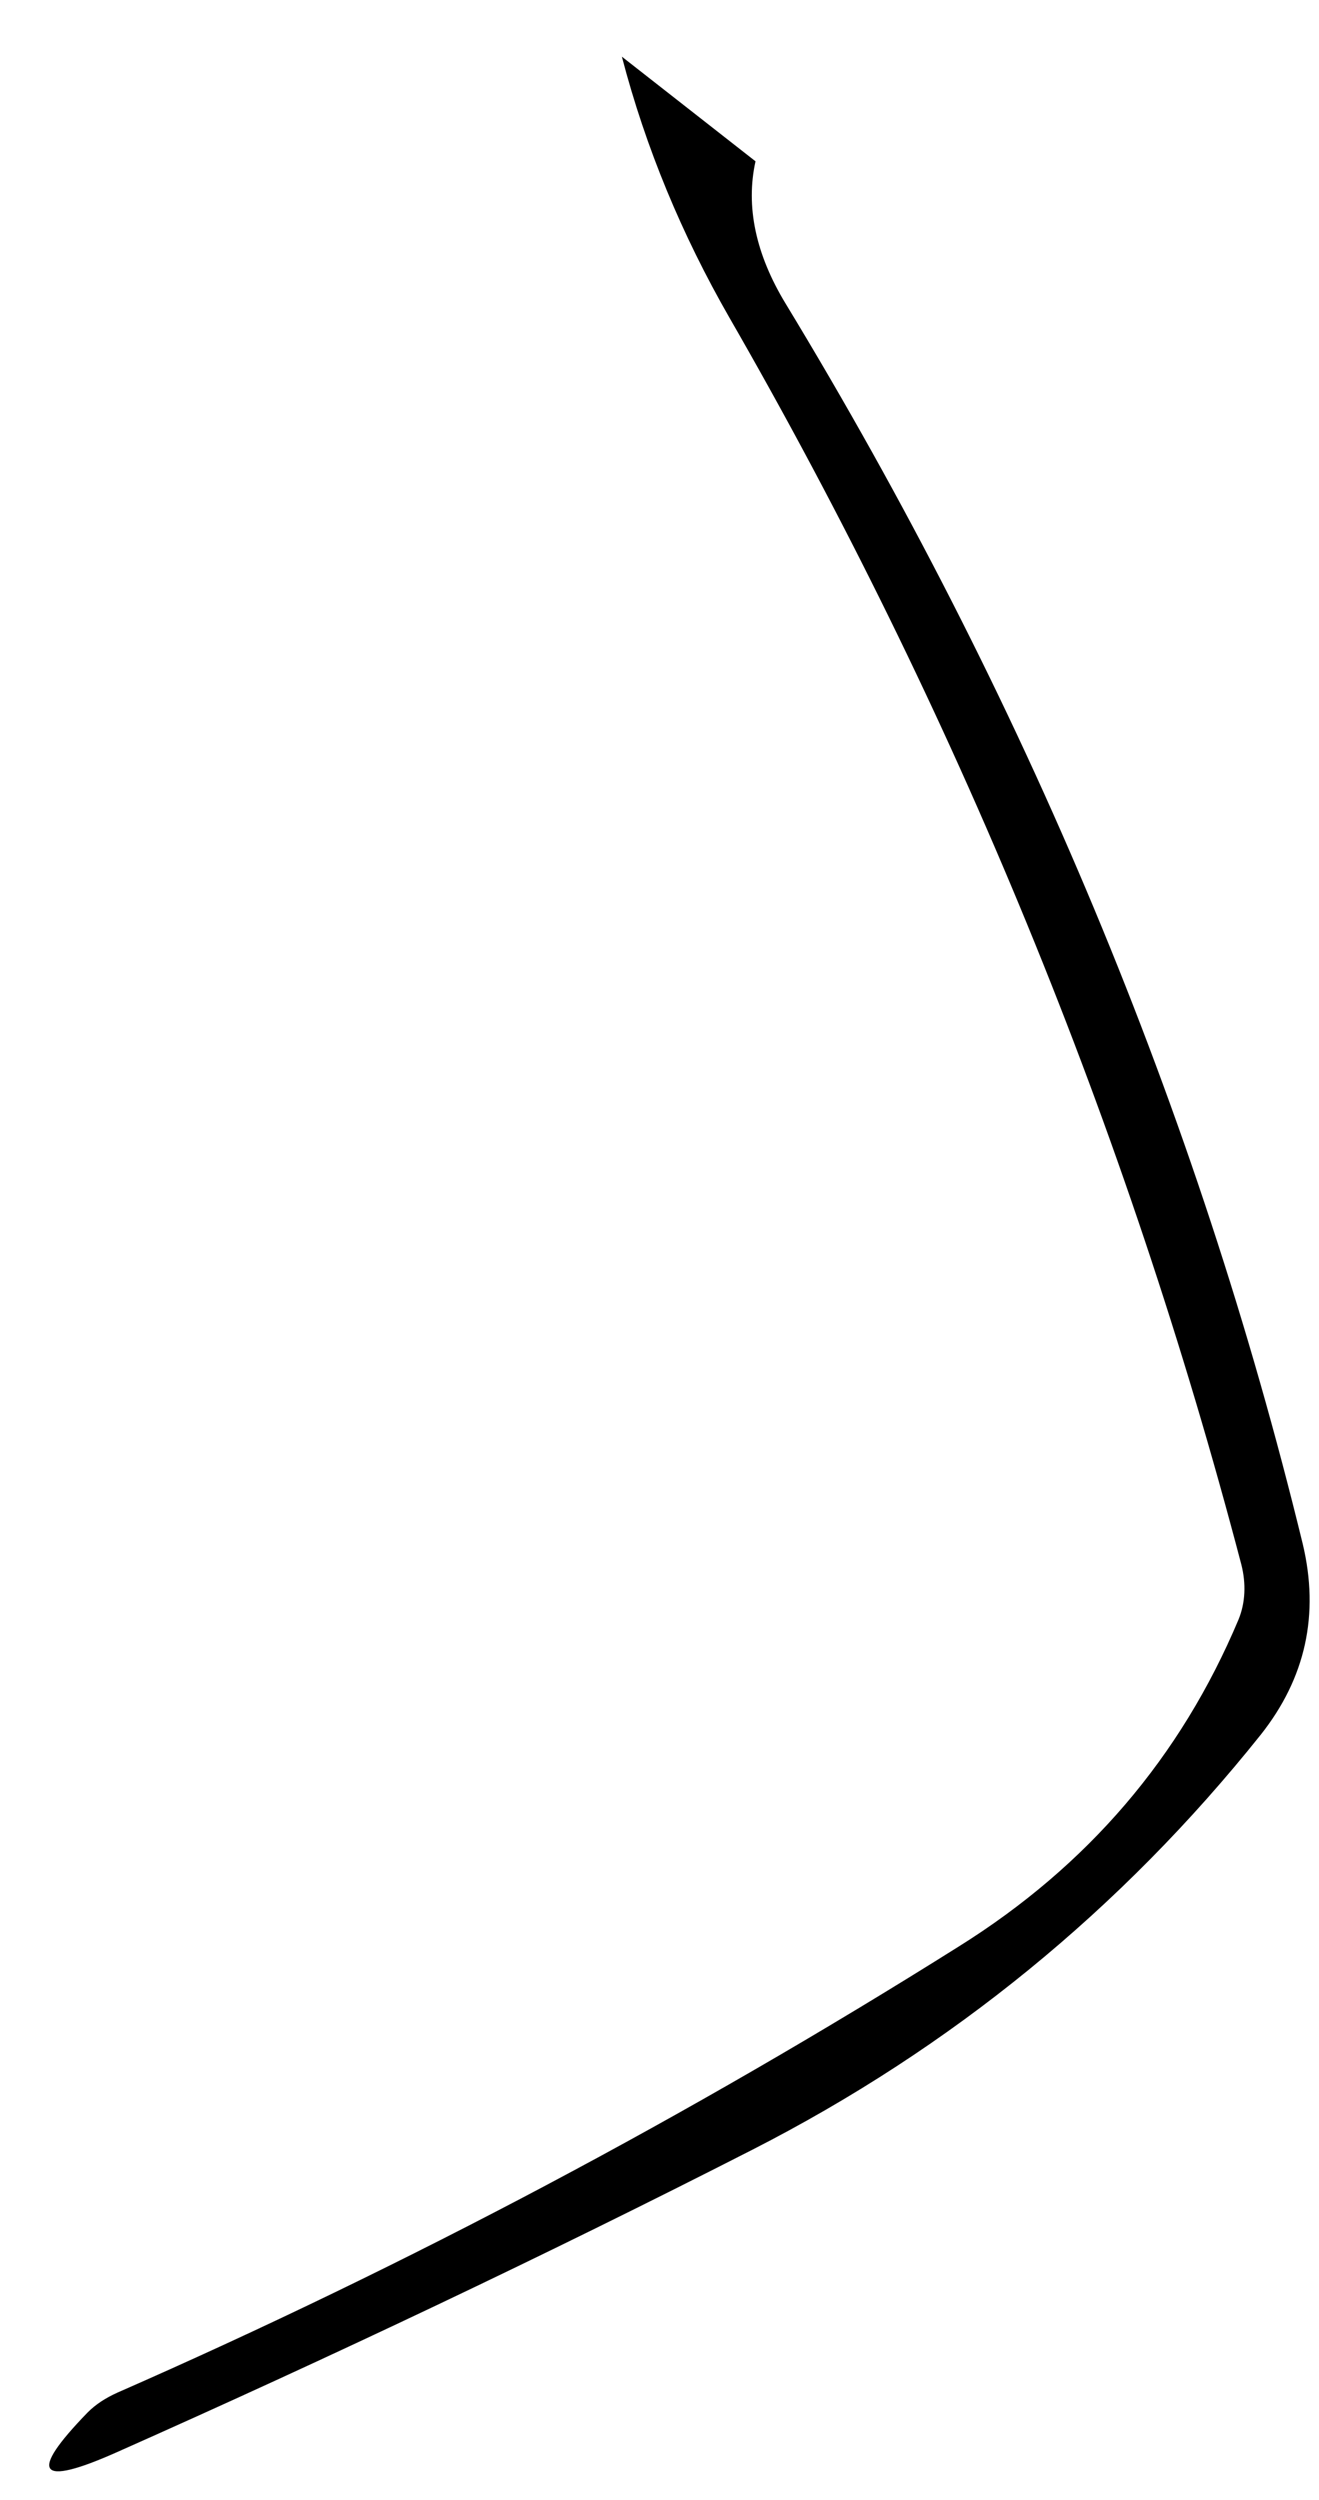 <?xml version="1.0" encoding="UTF-8" standalone="no"?><svg width='19' height='36' viewBox='0 0 19 36' fill='none' xmlns='http://www.w3.org/2000/svg'>
<path d='M8.958 0.816L10.883 2.323C10.74 2.97 10.883 3.66 11.319 4.376C14.756 10.038 17.244 15.987 18.765 22.23C19.009 23.248 18.807 24.166 18.16 24.982C16.151 27.497 13.706 29.492 10.84 30.956C7.824 32.495 4.765 33.943 1.681 35.314C0.546 35.819 0.403 35.626 1.261 34.742C1.378 34.624 1.521 34.532 1.689 34.456C5.891 32.613 9.933 30.468 13.815 28.028C15.672 26.866 17.008 25.301 17.84 23.324C17.941 23.08 17.95 22.802 17.882 22.533C16.227 16.223 13.765 10.232 10.504 4.569C9.824 3.383 9.303 2.137 8.958 0.816Z' fill='black'/>
</svg>
